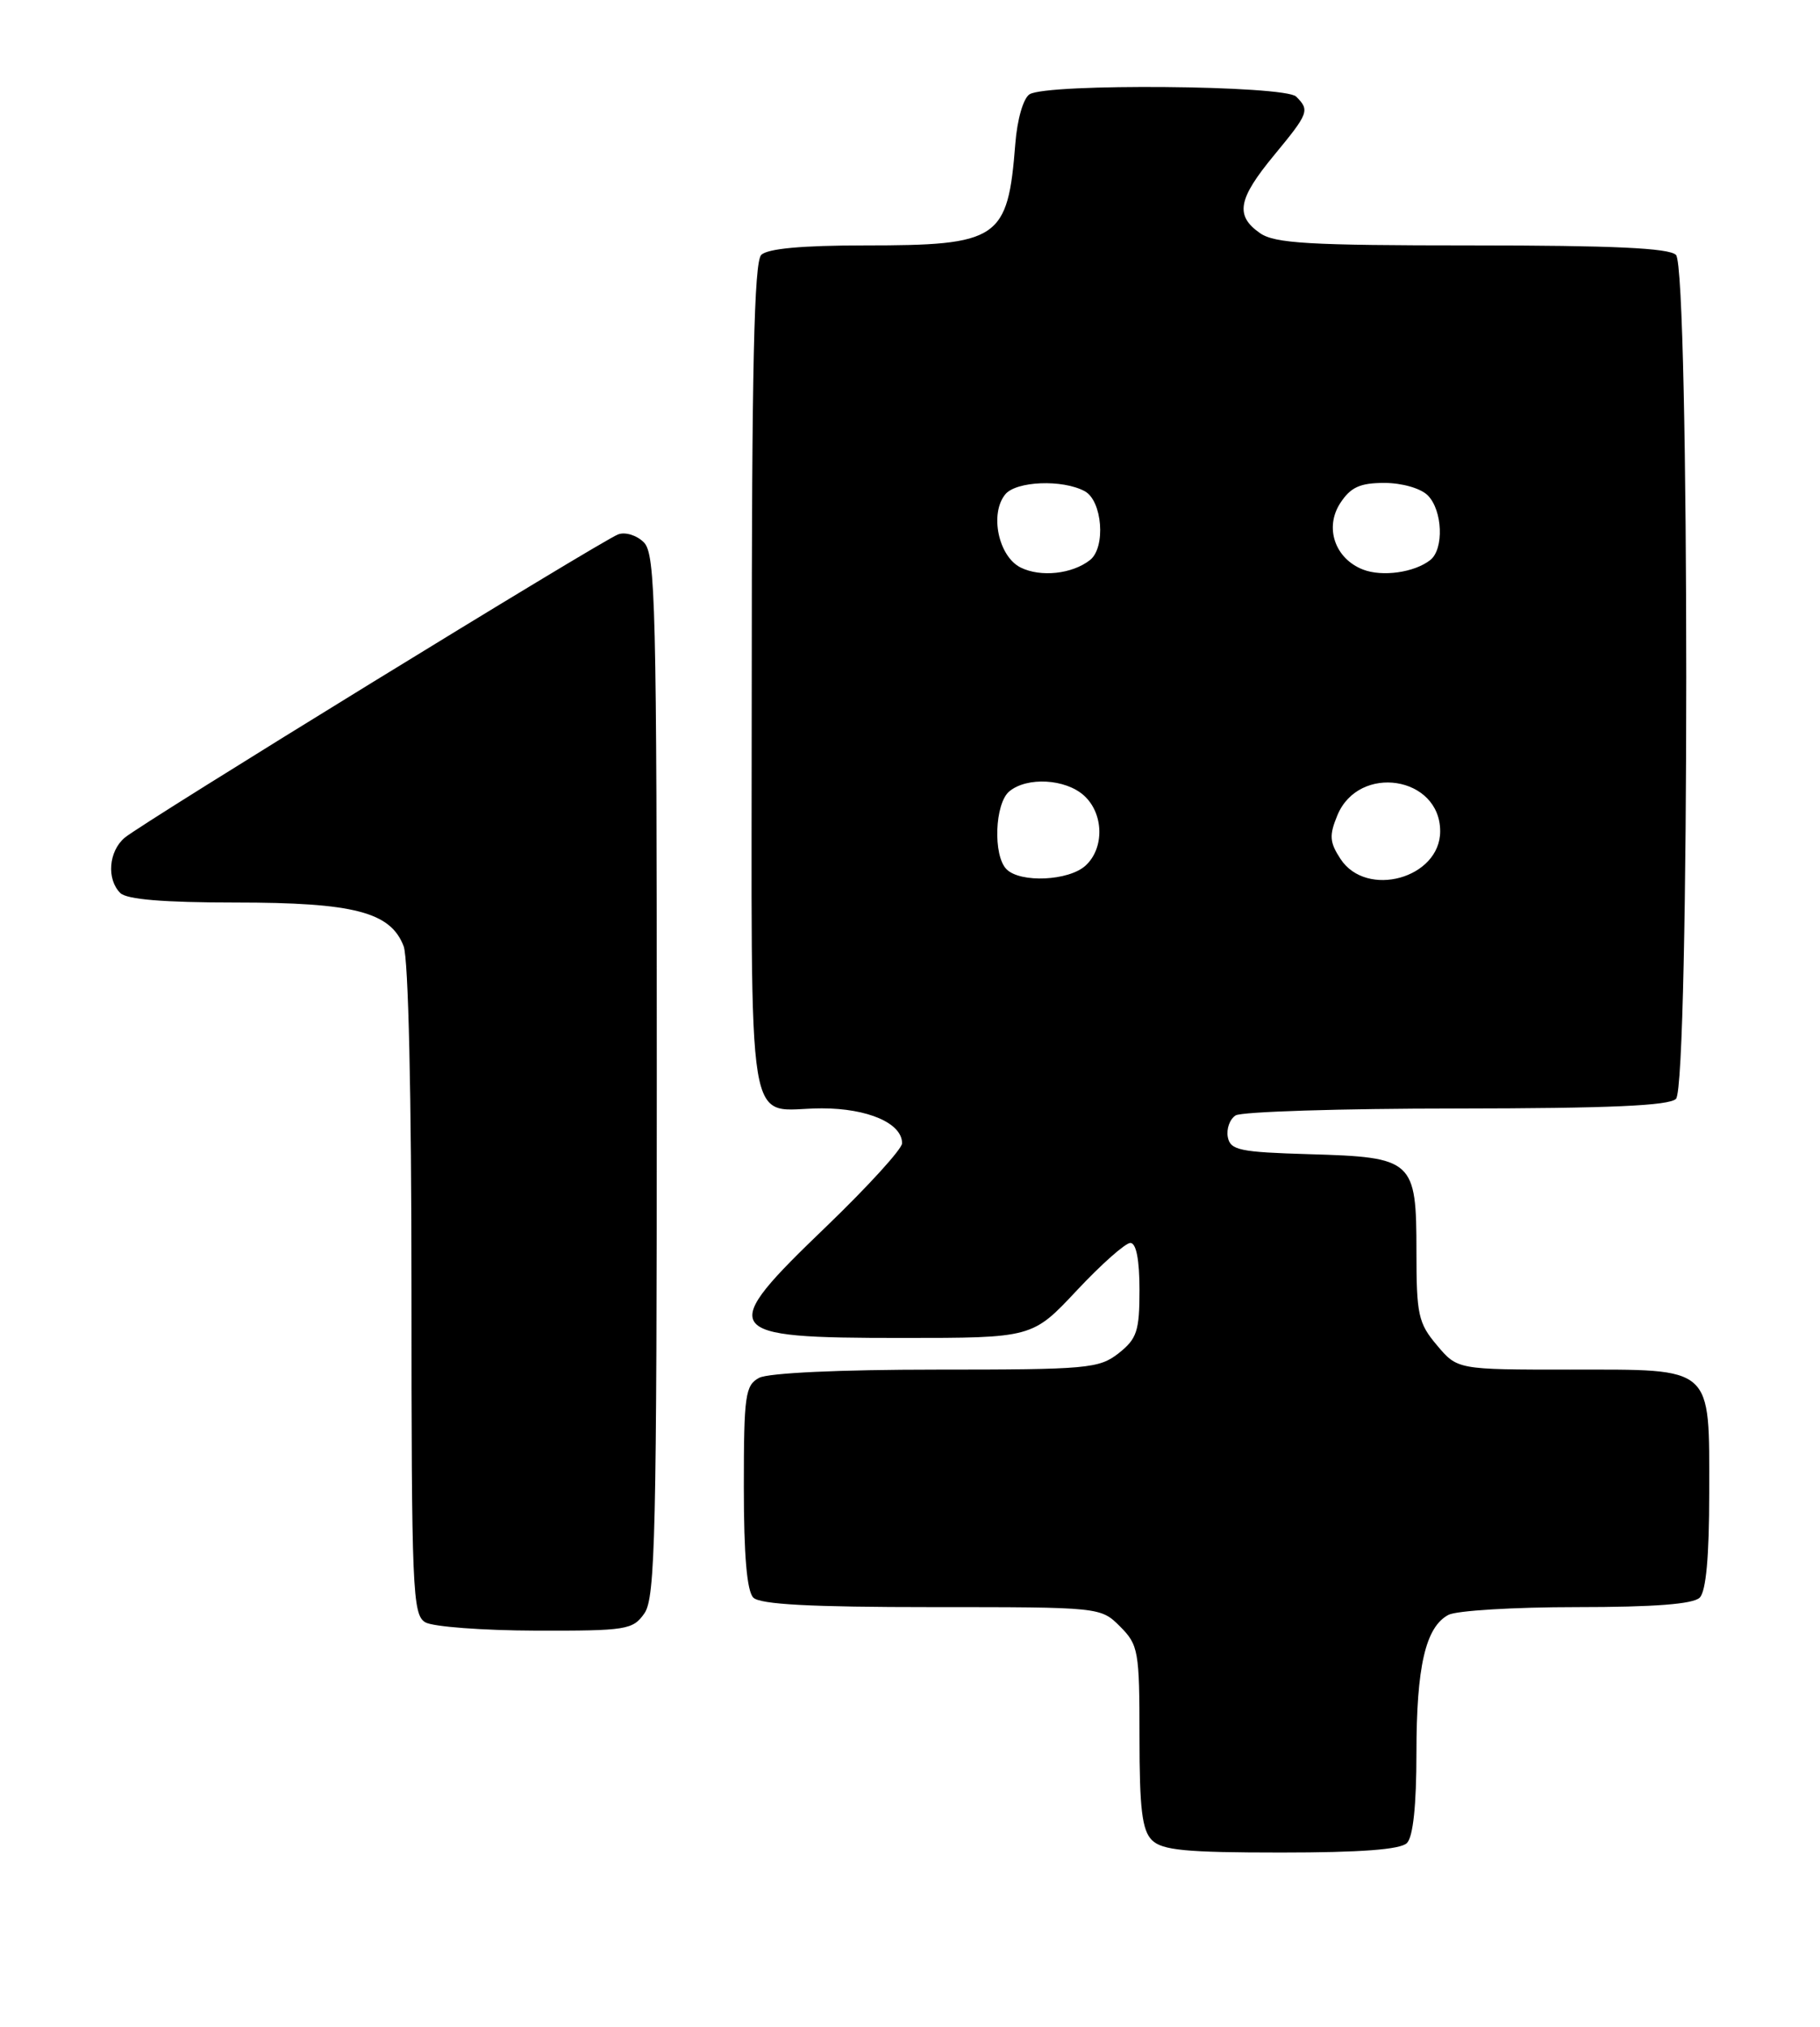 <?xml version="1.0" encoding="UTF-8" standalone="no"?>
<!DOCTYPE svg PUBLIC "-//W3C//DTD SVG 1.1//EN" "http://www.w3.org/Graphics/SVG/1.1/DTD/svg11.dtd" >
<svg xmlns="http://www.w3.org/2000/svg" xmlns:xlink="http://www.w3.org/1999/xlink" version="1.1" viewBox="0 0 230 256">
 <g >
 <path fill="currentColor"
d=" M 177.80 232.80 C 178.58 232.02 179.00 228.01 179.00 221.45 C 179.00 210.50 180.15 205.52 183.04 203.98 C 184.05 203.44 191.33 203.00 199.23 203.00 C 209.07 203.00 213.98 202.62 214.80 201.80 C 215.60 201.00 216.00 196.61 216.00 188.63 C 216.00 172.39 216.69 173.00 198.43 173.00 C 184.18 173.00 184.18 173.00 181.59 169.92 C 179.23 167.13 179.00 166.05 179.00 158.08 C 179.00 146.51 178.62 146.17 165.48 145.79 C 156.66 145.53 155.48 145.29 155.16 143.62 C 154.97 142.59 155.41 141.36 156.15 140.89 C 156.89 140.42 169.45 140.02 184.05 140.02 C 203.35 140.00 210.93 139.67 211.80 138.80 C 213.53 137.07 213.53 33.93 211.80 32.20 C 210.93 31.33 203.81 31.00 186.02 31.00 C 165.40 31.00 161.09 30.75 159.22 29.44 C 156.06 27.23 156.44 25.14 161.00 19.62 C 165.40 14.29 165.54 13.94 163.80 12.20 C 162.37 10.77 132.32 10.51 130.11 11.91 C 129.32 12.41 128.55 15.07 128.31 18.14 C 127.36 30.26 126.27 31.00 109.25 31.00 C 101.37 31.00 97.00 31.40 96.20 32.20 C 95.30 33.10 95.00 46.44 95.00 86.09 C 95.00 145.67 94.07 140.00 103.86 140.00 C 109.68 140.00 114.00 141.88 114.00 144.41 C 114.00 145.13 109.72 149.82 104.50 154.85 C 90.47 168.32 90.92 169.00 113.93 169.00 C 130.46 169.00 130.46 169.00 136.08 163.00 C 139.17 159.70 142.22 157.00 142.85 157.00 C 143.59 157.00 144.00 159.13 144.00 162.93 C 144.00 168.14 143.68 169.10 141.37 170.93 C 138.89 172.87 137.45 173.00 118.30 173.00 C 106.13 173.00 97.09 173.42 95.93 174.04 C 94.18 174.98 94.00 176.24 94.00 187.84 C 94.00 196.43 94.39 200.99 95.20 201.80 C 96.06 202.66 102.48 203.00 117.75 203.00 C 139.08 203.00 139.09 203.00 141.55 205.45 C 143.87 207.78 144.00 208.53 144.00 219.38 C 144.00 228.48 144.33 231.18 145.57 232.43 C 146.86 233.71 149.82 234.00 161.87 234.00 C 171.99 234.00 176.98 233.62 177.80 232.80 Z  M 81.44 203.78 C 82.81 201.82 83.00 193.70 83.00 135.85 C 83.00 76.47 82.84 69.99 81.37 68.51 C 80.47 67.61 79.02 67.16 78.12 67.50 C 75.92 68.33 17.95 103.95 15.75 105.82 C 13.73 107.54 13.45 111.05 15.20 112.80 C 16.01 113.61 20.70 114.00 29.73 114.00 C 44.74 114.00 49.36 115.20 51.01 119.52 C 51.61 121.09 52.00 138.35 52.00 163.02 C 52.00 200.90 52.13 203.98 53.75 204.92 C 54.71 205.48 60.99 205.95 67.69 205.97 C 79.18 206.00 79.98 205.87 81.44 203.78 Z  M 127.20 109.80 C 125.47 108.07 125.71 101.49 127.55 99.96 C 129.79 98.10 134.65 98.37 136.99 100.49 C 139.50 102.76 139.59 107.16 137.17 109.35 C 135.05 111.27 128.95 111.55 127.20 109.80 Z  M 169.40 108.49 C 168.02 106.38 167.96 105.52 169.01 102.98 C 171.72 96.44 182.00 98.04 182.00 105.00 C 182.00 110.93 172.69 113.52 169.40 108.49 Z  M 128.99 71.69 C 126.17 70.29 125.04 64.87 127.05 62.43 C 128.44 60.77 134.26 60.53 137.07 62.04 C 139.31 63.23 139.77 69.15 137.75 70.74 C 135.50 72.51 131.52 72.94 128.99 71.69 Z  M 172.24 71.94 C 168.69 70.55 167.36 66.63 169.38 63.54 C 170.69 61.54 171.87 61.00 174.95 61.00 C 177.17 61.00 179.54 61.68 180.43 62.57 C 182.31 64.45 182.50 69.36 180.75 70.74 C 178.74 72.32 174.68 72.89 172.24 71.94 Z "/>
</g>
</svg>